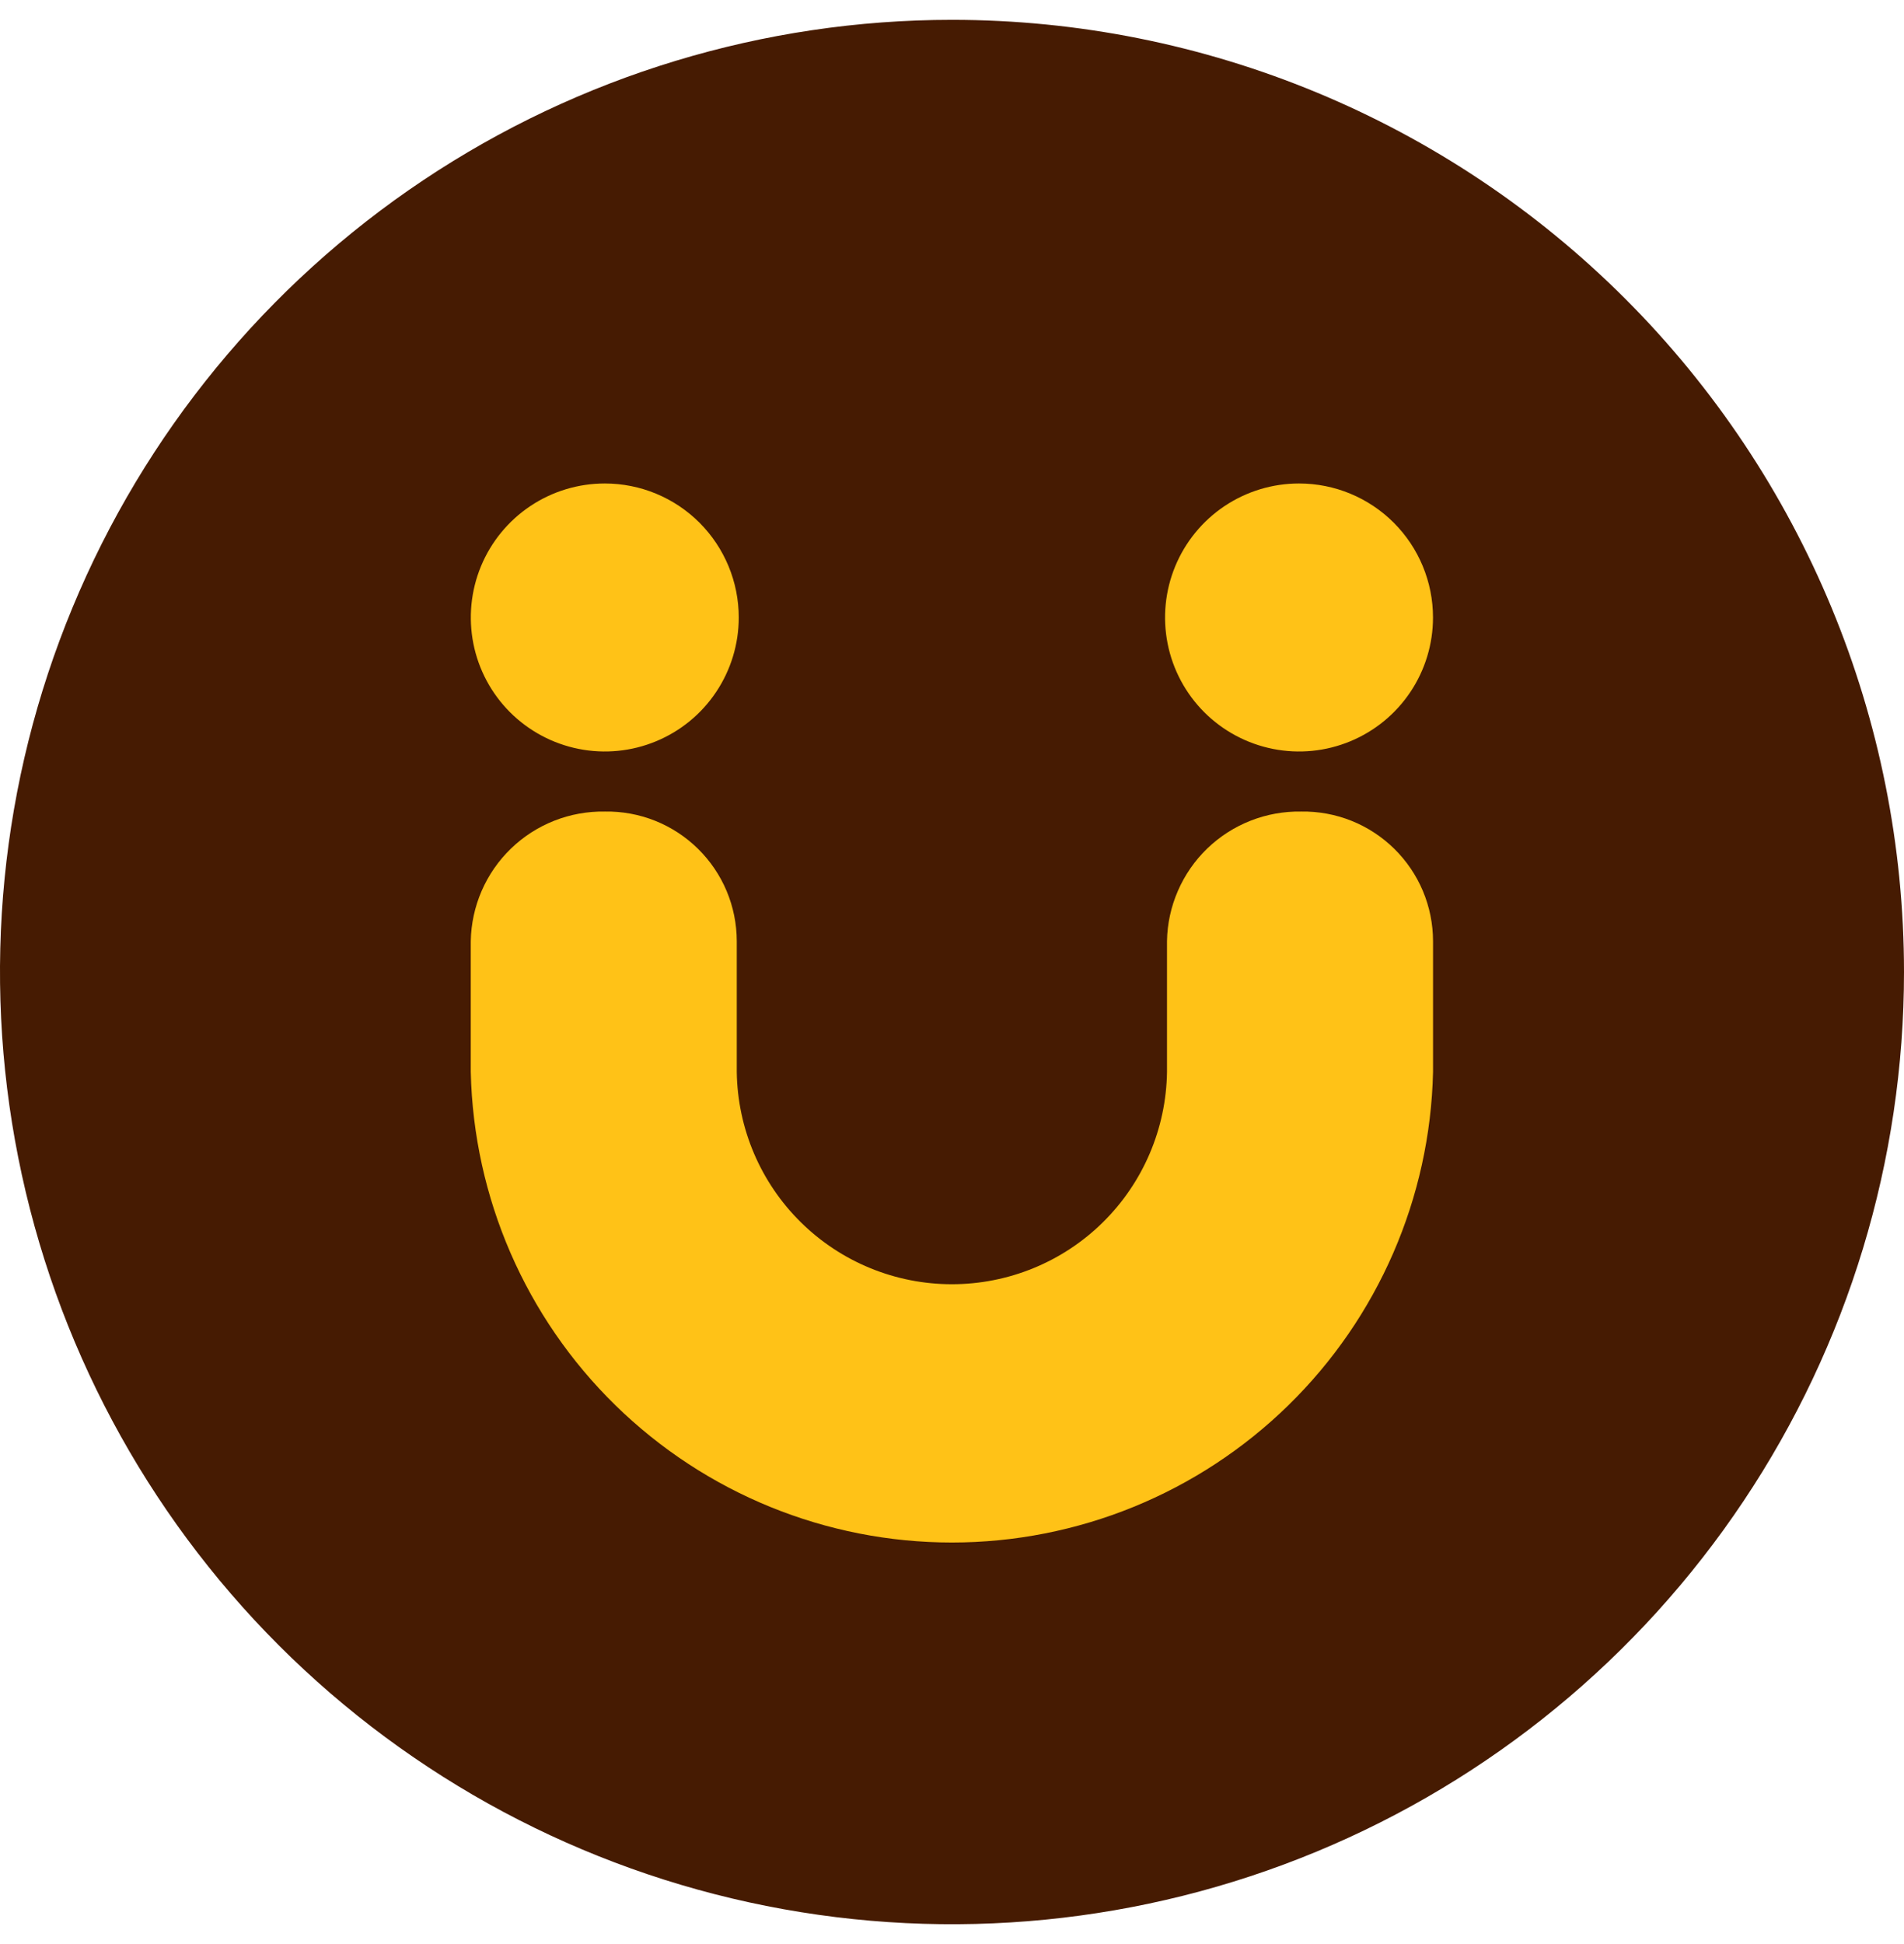 <svg width="48" height="49" viewBox="0 0 48 49" fill="none" xmlns="http://www.w3.org/2000/svg">
<path d="M48 24.5C48 29.247 46.592 33.887 43.955 37.834C41.318 41.781 37.57 44.857 33.184 46.673C28.799 48.49 23.973 48.965 19.318 48.039C14.662 47.113 10.386 44.827 7.029 41.471C3.673 38.114 1.387 33.838 0.461 29.182C-0.465 24.527 0.01 19.701 1.827 15.316C3.643 10.93 6.72 7.182 10.666 4.545C14.613 1.908 19.253 0.5 24 0.5C30.365 0.5 36.47 3.029 40.971 7.529C45.471 12.03 48 18.135 48 24.5Z" fill="#461B02"/>
<path d="M11.868 23.722C11.876 23.285 11.969 22.854 12.143 22.454C12.317 22.053 12.568 21.691 12.882 21.388C13.196 21.084 13.567 20.846 13.973 20.686C14.38 20.526 14.813 20.448 15.25 20.455C15.684 20.448 16.114 20.527 16.517 20.688C16.92 20.849 17.286 21.089 17.596 21.393C17.905 21.697 18.151 22.059 18.319 22.459C18.487 22.859 18.573 23.288 18.574 23.722V27.02C18.594 28.445 19.174 29.806 20.189 30.807C21.203 31.808 22.572 32.369 23.997 32.369C25.422 32.369 26.791 31.808 27.805 30.807C28.82 29.806 29.4 28.445 29.42 27.02V23.722C29.427 23.285 29.521 22.854 29.695 22.454C29.869 22.053 30.12 21.691 30.434 21.387C30.749 21.084 31.119 20.846 31.526 20.686C31.932 20.526 32.366 20.448 32.803 20.455C33.236 20.448 33.667 20.527 34.07 20.688C34.473 20.849 34.839 21.089 35.149 21.393C35.458 21.697 35.704 22.059 35.872 22.459C36.04 22.859 36.126 23.288 36.127 23.722V27.02C36.055 30.189 34.746 33.205 32.479 35.421C30.212 37.638 27.168 38.879 23.997 38.879C20.827 38.879 17.783 37.638 15.516 35.421C13.249 33.205 11.94 30.189 11.868 27.02V23.722Z" fill="#FFC217"/>
<path d="M18.624 15.564C18.624 16.232 18.426 16.885 18.055 17.44C17.684 17.996 17.157 18.429 16.539 18.684C15.922 18.94 15.243 19.007 14.588 18.876C13.933 18.746 13.331 18.424 12.858 17.952C12.386 17.48 12.064 16.878 11.934 16.223C11.804 15.567 11.871 14.888 12.126 14.271C12.382 13.654 12.815 13.126 13.37 12.755C13.926 12.384 14.579 12.186 15.247 12.186C16.143 12.186 17.002 12.542 17.635 13.175C18.268 13.809 18.624 14.668 18.624 15.564Z" fill="#FFC217"/>
<path d="M36.126 15.564C36.126 16.232 35.928 16.885 35.557 17.44C35.186 17.996 34.658 18.429 34.041 18.684C33.424 18.94 32.745 19.007 32.09 18.876C31.435 18.746 30.833 18.424 30.36 17.952C29.888 17.48 29.566 16.878 29.436 16.223C29.306 15.567 29.373 14.888 29.628 14.271C29.884 13.654 30.317 13.126 30.872 12.755C31.428 12.384 32.081 12.186 32.749 12.186C33.645 12.186 34.504 12.542 35.137 13.175C35.77 13.809 36.126 14.668 36.126 15.564Z" fill="#FFC217"/>
</svg>
